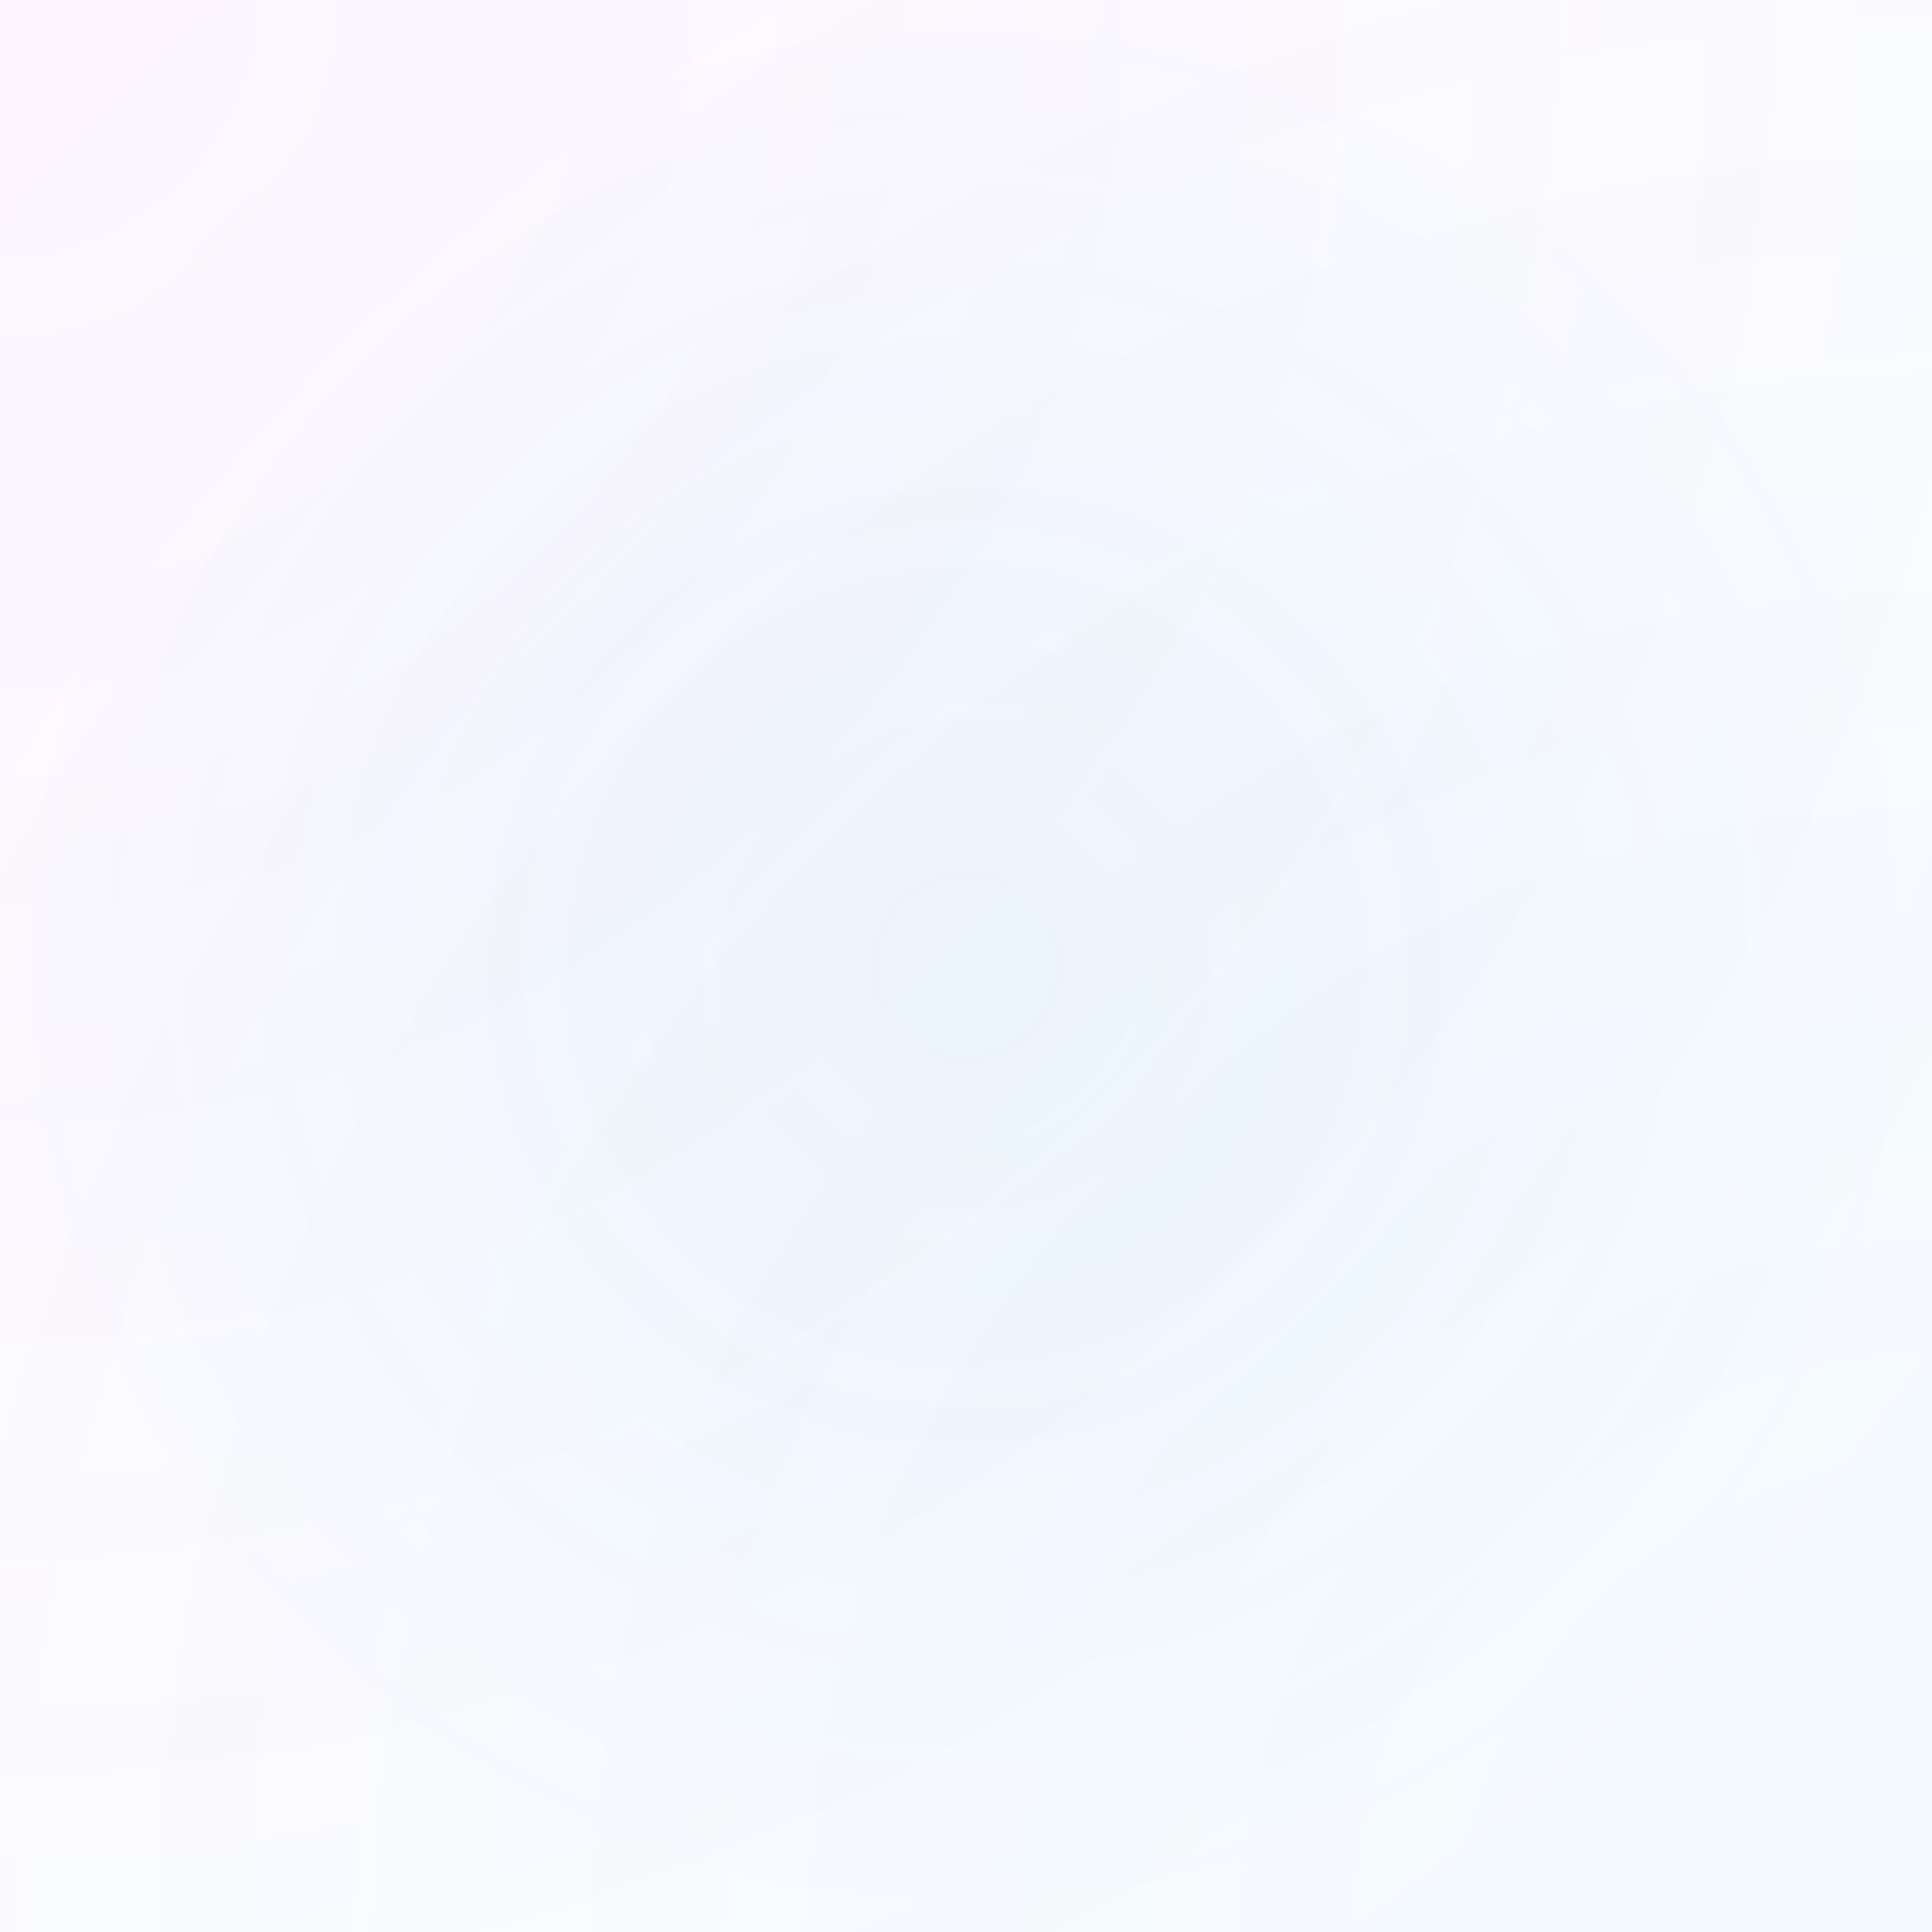 <svg width="40" height="40" viewBox="0 0 40 40" fill="none" xmlns="http://www.w3.org/2000/svg">
  <g clip-path="url(#clip0_1_2)">
    <path d="M0 0H40V40H0V0Z" fill="url(#paint0_radial_1_2)" fill-opacity="0.05"/>
    <path d="M0 0H40V40H0V0Z" fill="url(#paint1_radial_1_2)" fill-opacity="0.05"/>
    <path d="M0 0H40V40H0V0Z" fill="url(#paint2_radial_1_2)" fill-opacity="0.05"/>
  </g>
  <defs>
    <radialGradient id="paint0_radial_1_2" cx="0" cy="0" r="1" gradientUnits="userSpaceOnUse" gradientTransform="translate(20 20) rotate(90) scale(20)">
      <stop stop-color="#0EA5E9"/>
      <stop offset="1" stop-color="#0EA5E9" stop-opacity="0"/>
    </radialGradient>
    <radialGradient id="paint1_radial_1_2" cx="0" cy="0" r="1" gradientUnits="userSpaceOnUse" gradientTransform="translate(0 0) rotate(45) scale(56.569)">
      <stop stop-color="#D946EF"/>
      <stop offset="1" stop-color="#D946EF" stop-opacity="0"/>
    </radialGradient>
    <radialGradient id="paint2_radial_1_2" cx="0" cy="0" r="1" gradientUnits="userSpaceOnUse" gradientTransform="translate(40 40) rotate(225) scale(56.569)">
      <stop stop-color="#0EA5E9"/>
      <stop offset="1" stop-color="#0EA5E9" stop-opacity="0"/>
    </radialGradient>
    <clipPath id="clip0_1_2">
      <rect width="40" height="40" fill="white"/>
    </clipPath>
  </defs>
</svg>